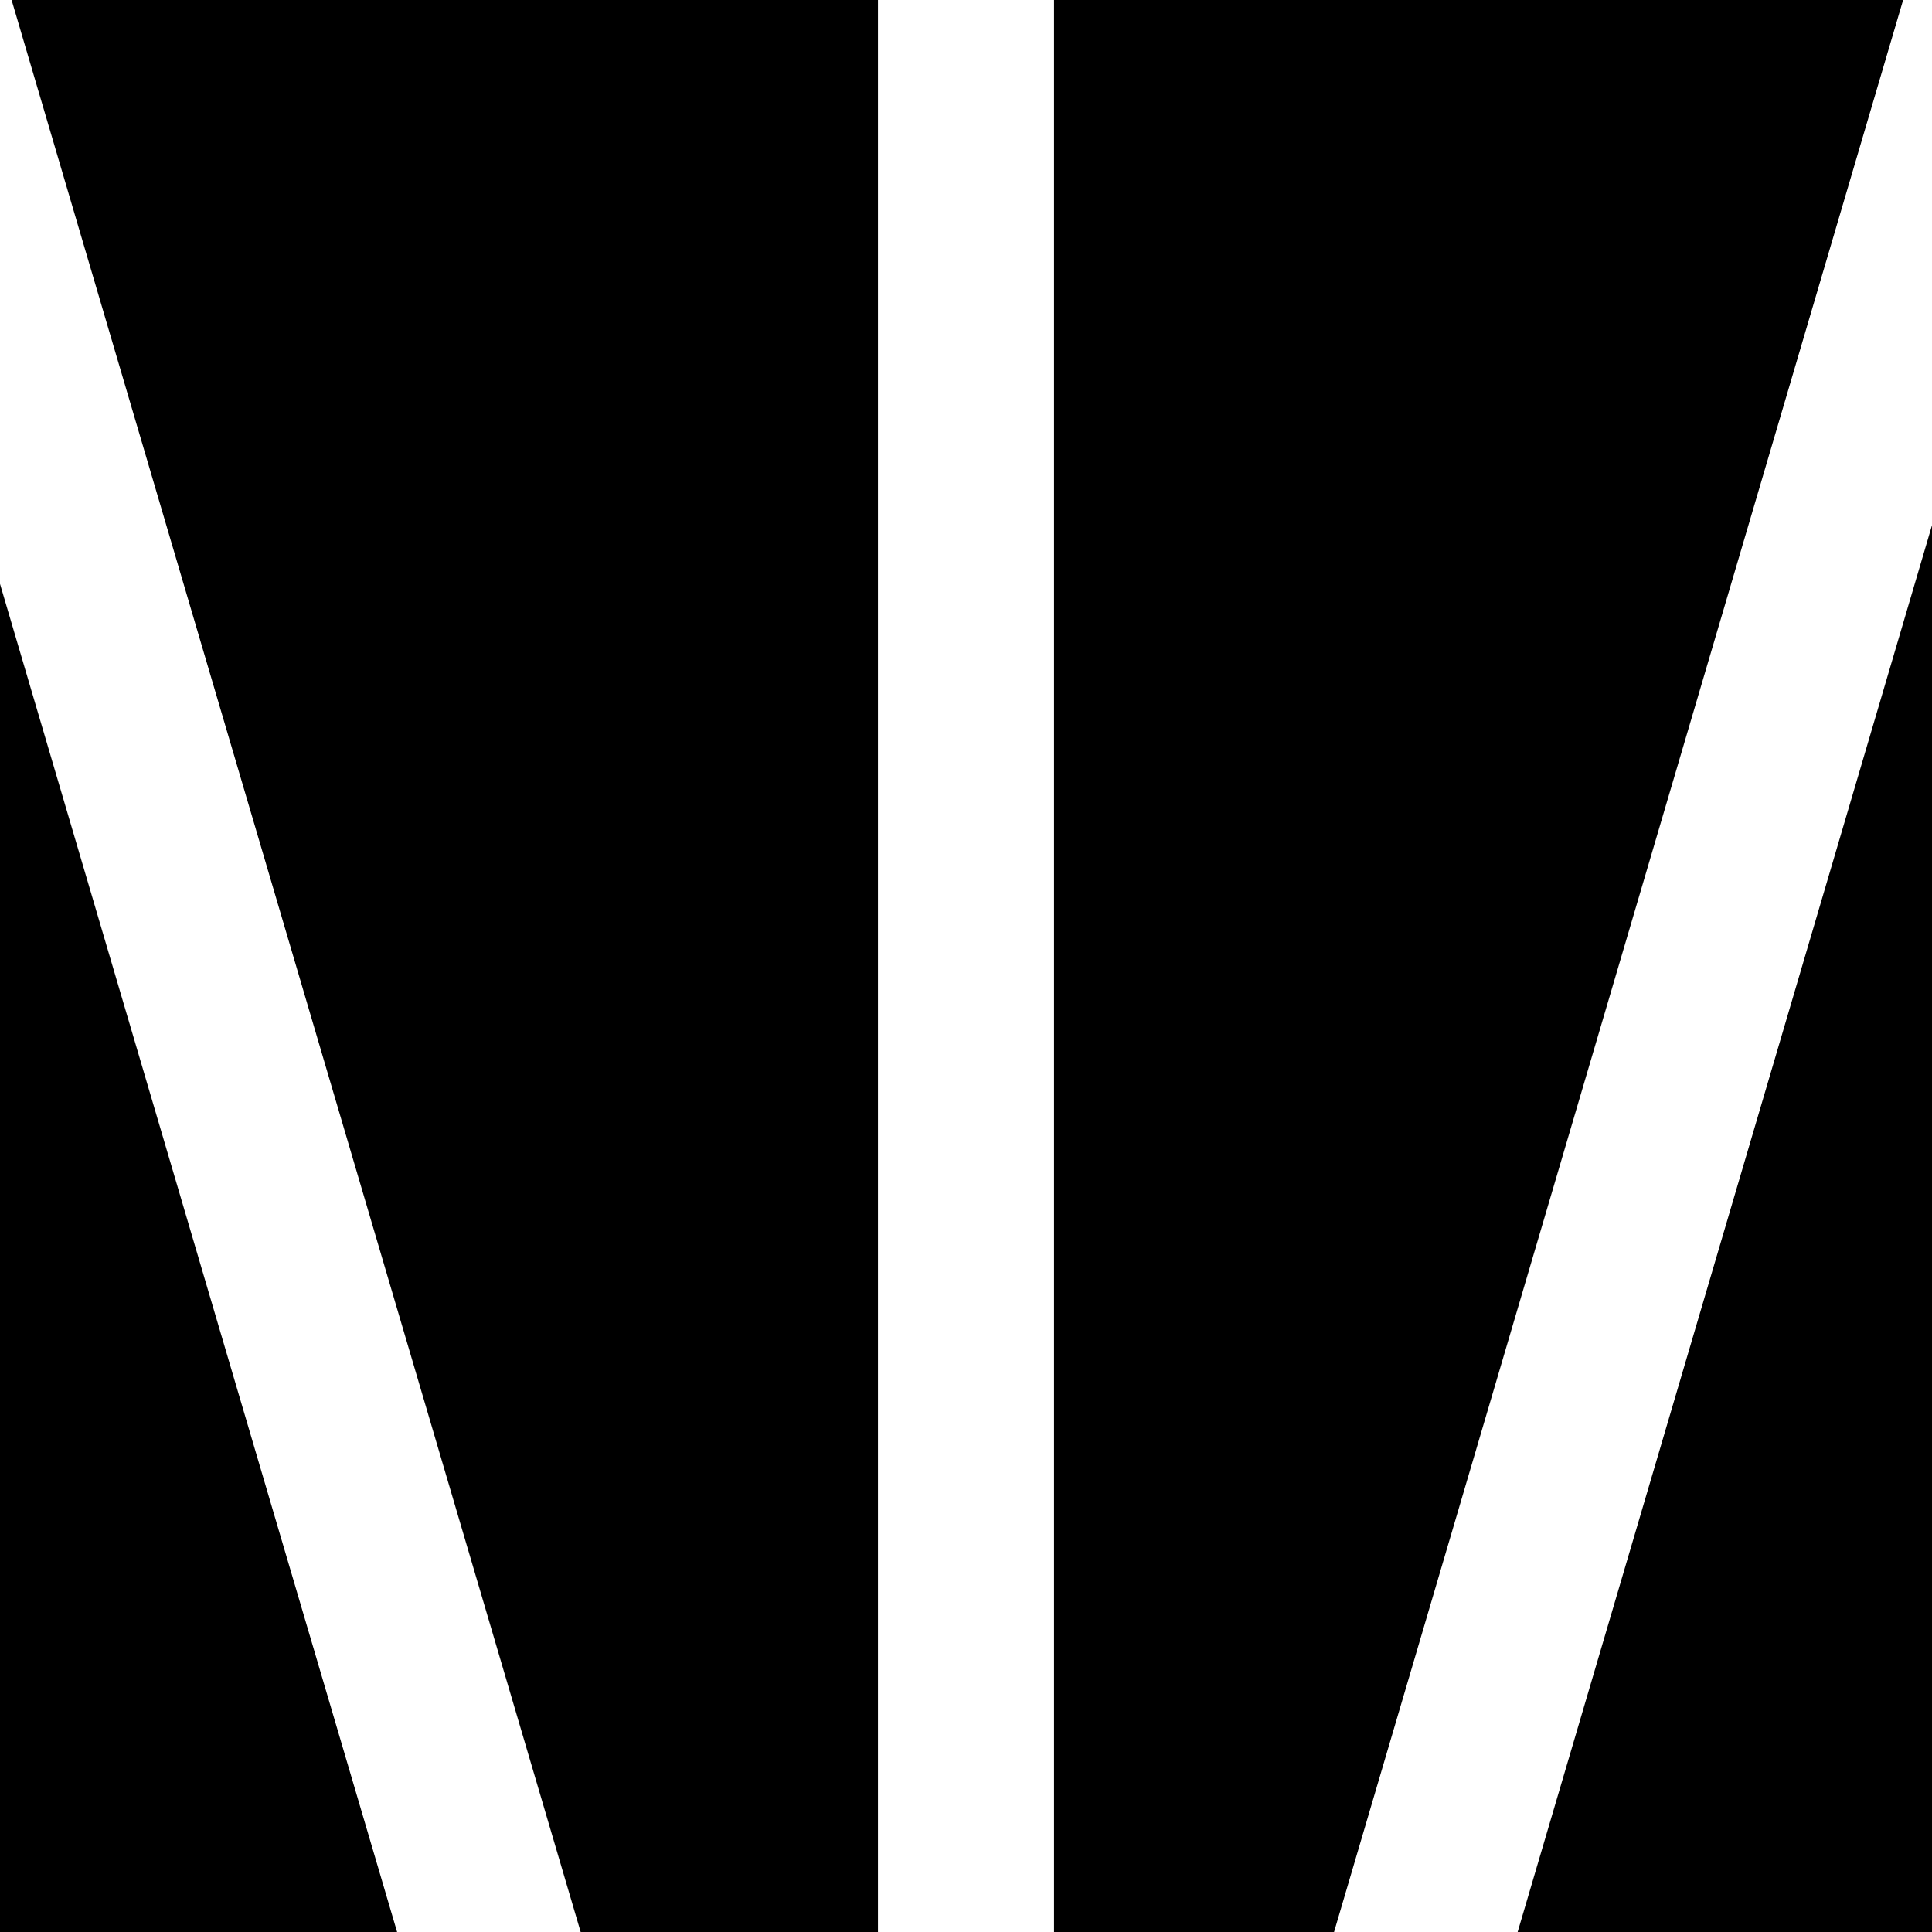 <svg data-name="Layer 1" xmlns="http://www.w3.org/2000/svg" viewBox="0 0 614.86 614.86"><path d="M184.8 614.86h94.61V0H3.69L184.8 614.86zM335.45 0v614.86h89.11L605.67 0H335.45zM0 614.86h126.38L0 185.82v429.04zM482.99 614.86h131.87v-447.7l-131.87 447.7z"></path></svg>